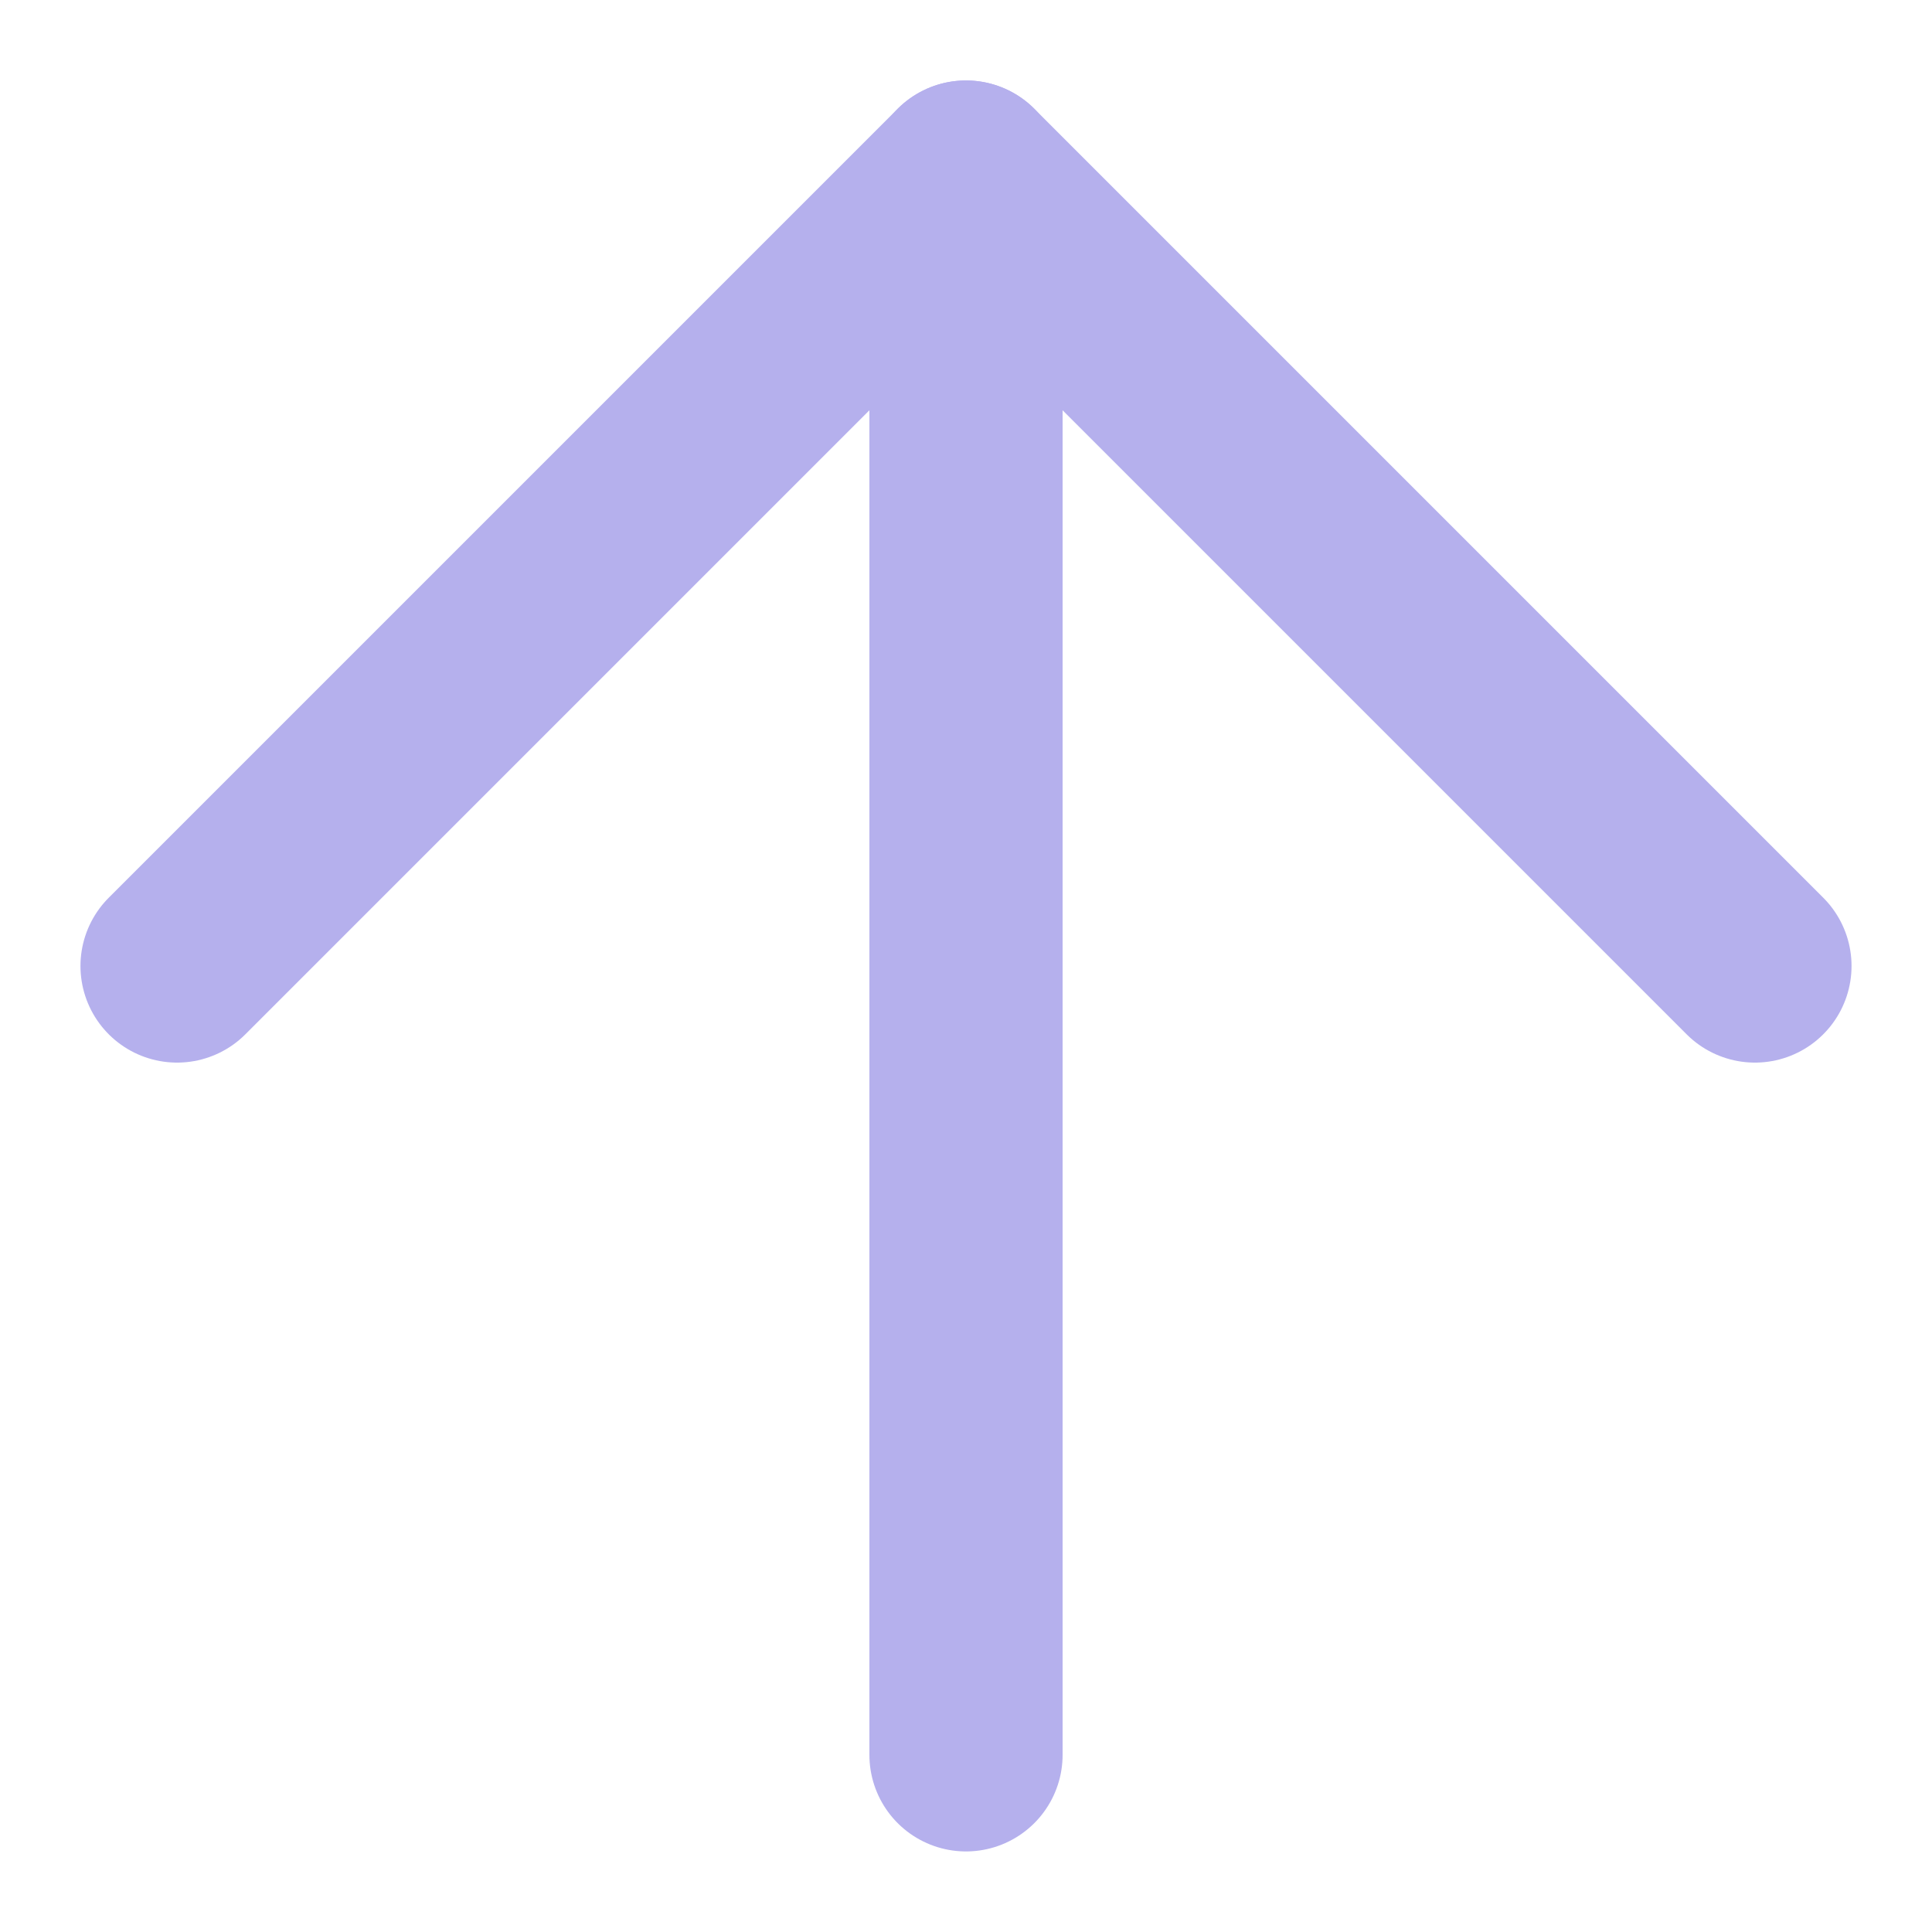 <svg width="20" height="20" viewBox="0 0 20 20" fill="none" xmlns="http://www.w3.org/2000/svg">
<path d="M10 18.166V1.833" stroke="#B5B0ED" stroke-width="2" stroke-linecap="round" stroke-linejoin="round"/>
<path d="M1.833 10L10 1.833L18.167 10" stroke="#B5B0ED" stroke-width="2" stroke-linecap="round" stroke-linejoin="round"/>
</svg>
